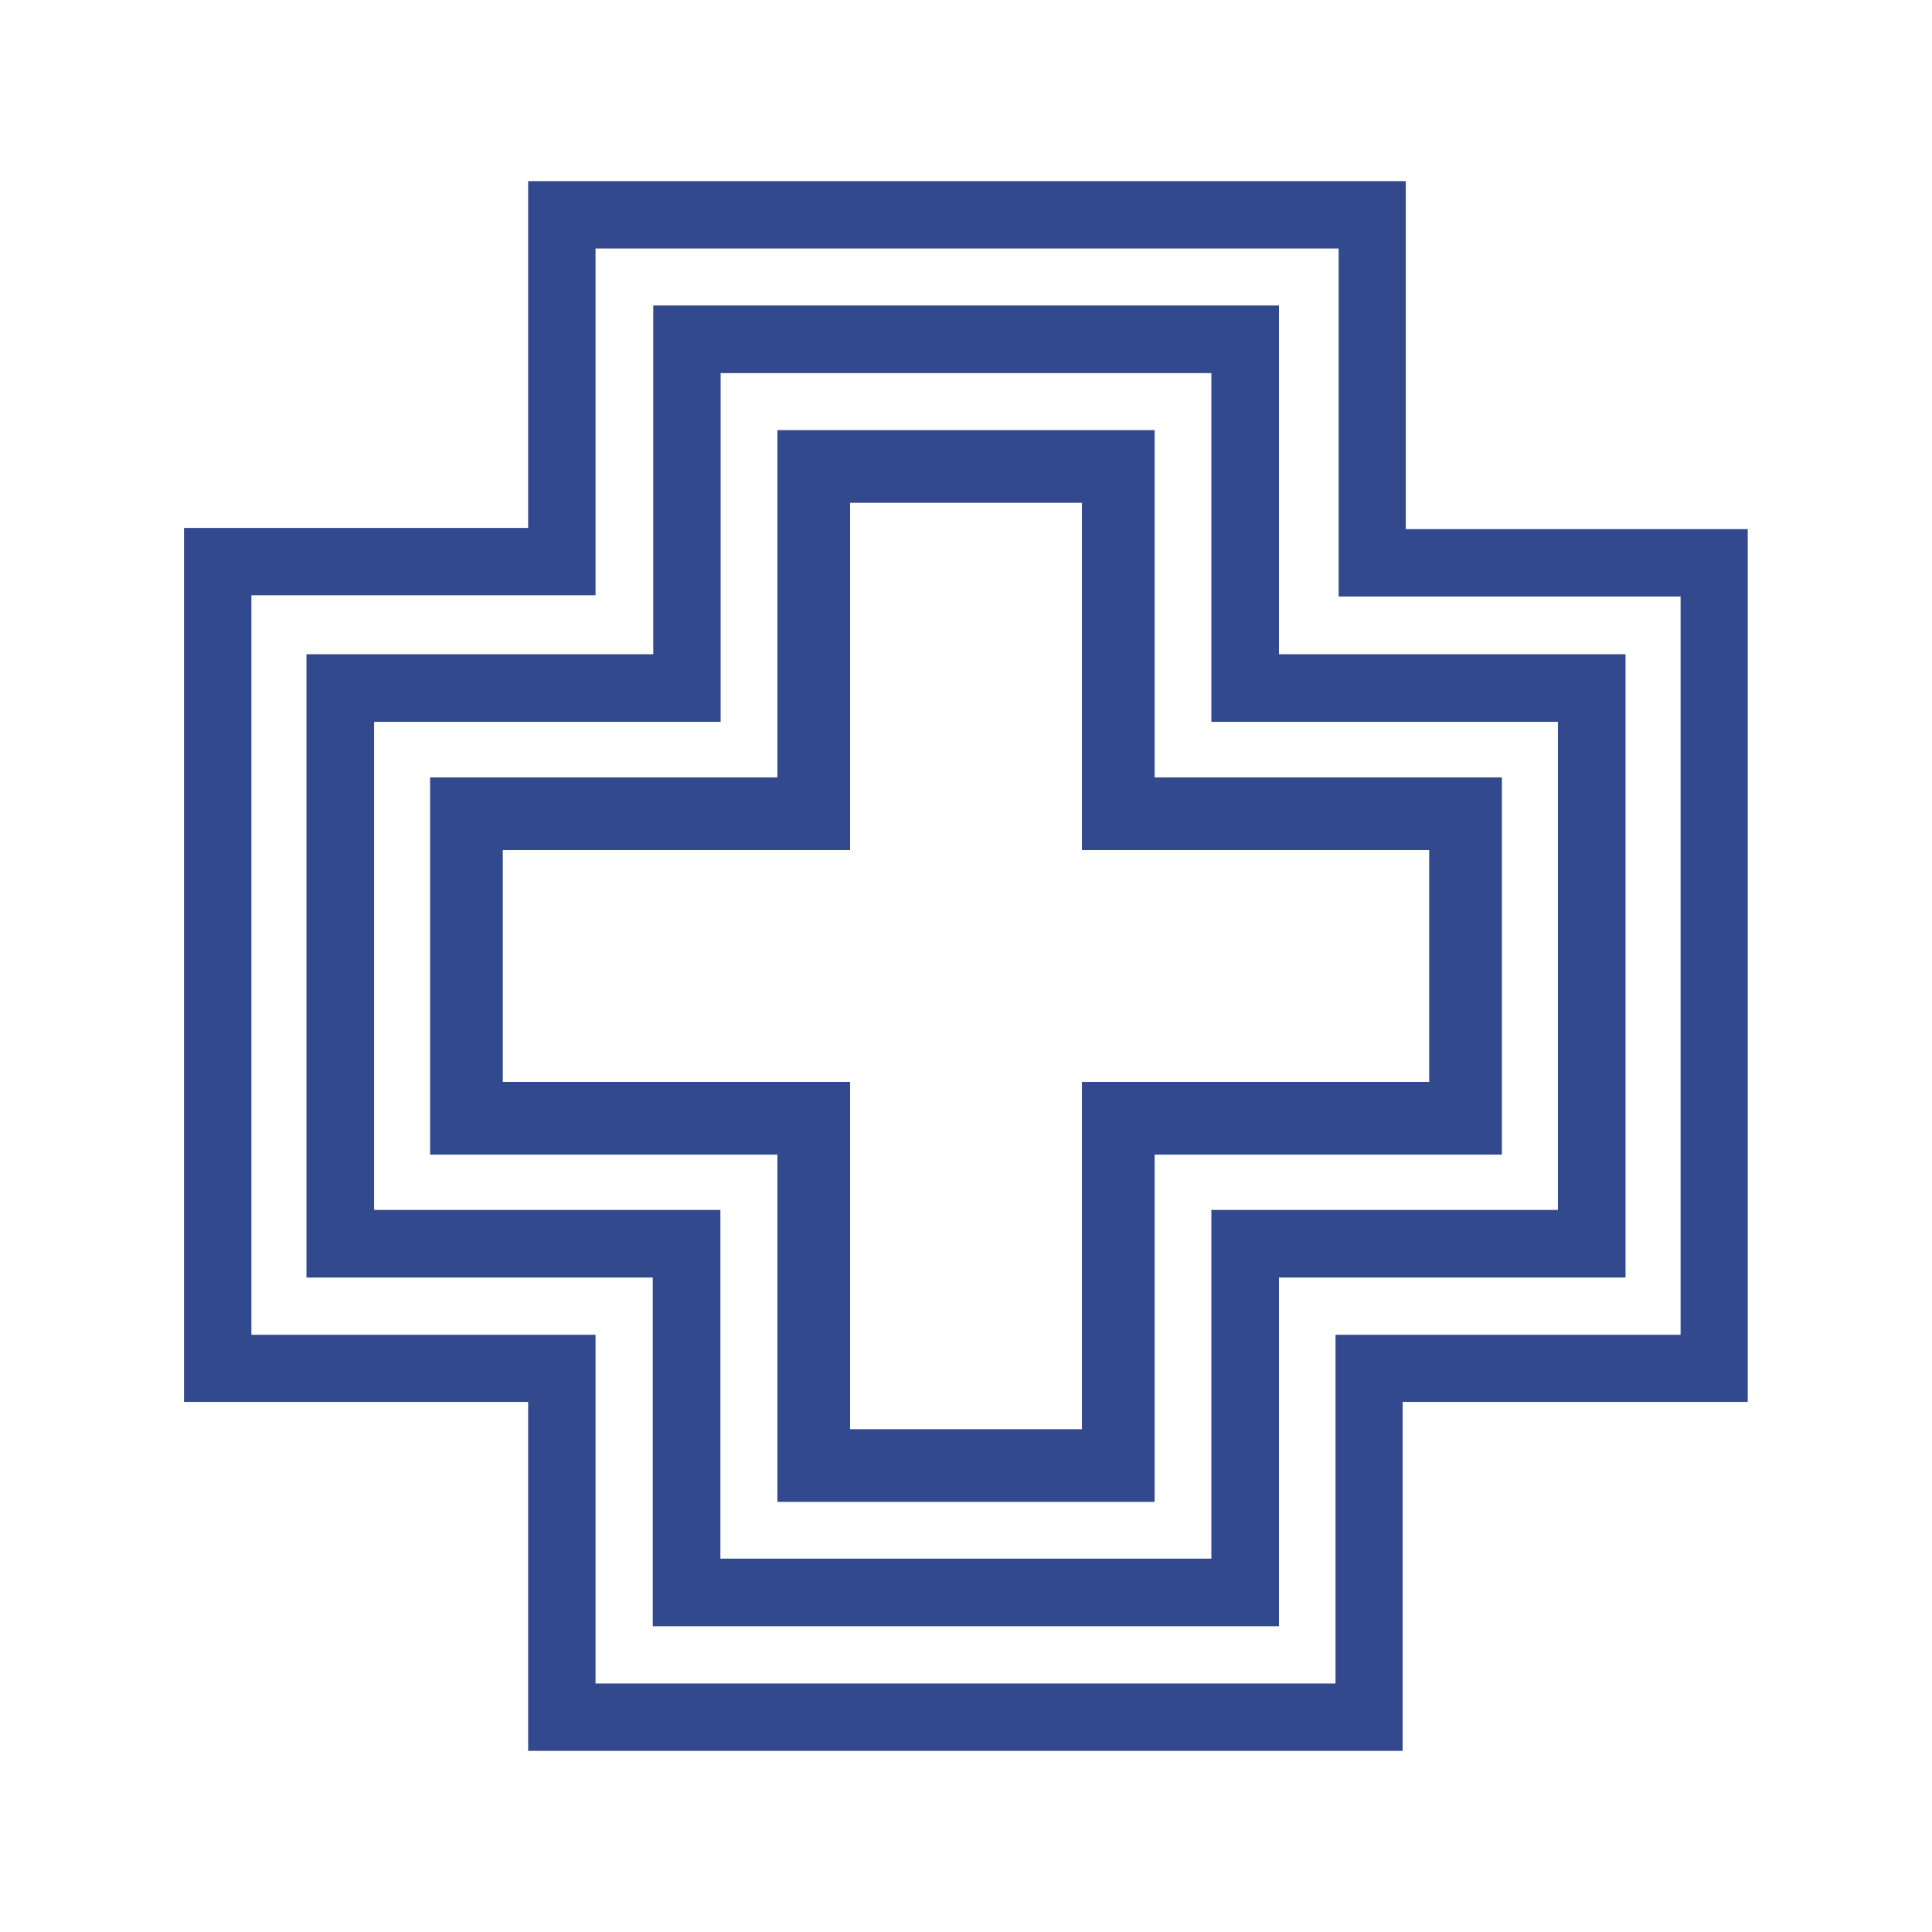 <?xml version="1.0" encoding="utf-8"?>
<!-- Generator: Adobe Illustrator 26.1.0, SVG Export Plug-In . SVG Version: 6.00 Build 0)  -->
<svg version="1.1" id="Layer_1" xmlns="http://www.w3.org/2000/svg" xmlns:xlink="http://www.w3.org/1999/xlink" x="0px" y="0px"
	 viewBox="0 0 800 800" style="enable-background:new 0 0 800 800;" xml:space="preserve">
<style type="text/css">
	.st0{fill:#FFFFFF;}
	.st1{fill:#545454;}
	.st2{fill:#324A8D;}
	.st3{fill:#EF3F68;}
</style>
<path class="st2" d="M529.6,126.5H270.5v144.4H126.9V529h143.4v144.4h259.3V529h143.5V270.9H529.6V126.5z M501.6,154.5v144.4h143.5
	V501H501.6v144.4H298.3V501H154.9V298.9h143.5V154.5H501.6z"/>
<path class="st2" d="M478.1,178.1H321.9v143.8H178.1v156.2h143.8v143.8h156.2V478.1h143.8V321.9H478.1V178.1z M448,208.2V352h143.8
	v96H448v143.8h-96V448H208.2v-96H352V208.2H448z"/>
<path class="st2" d="M104.1,246.5h142.5V102.9h307.7v144.1h141.6v305.7H553v144.4H246.6V552.7H104.1V246.5z M218.7,75v143.6H76.2
	v361.9h142.5V725h362.1V580.5h142.9V219.1H582.1V75H218.7z"/>
</svg>
